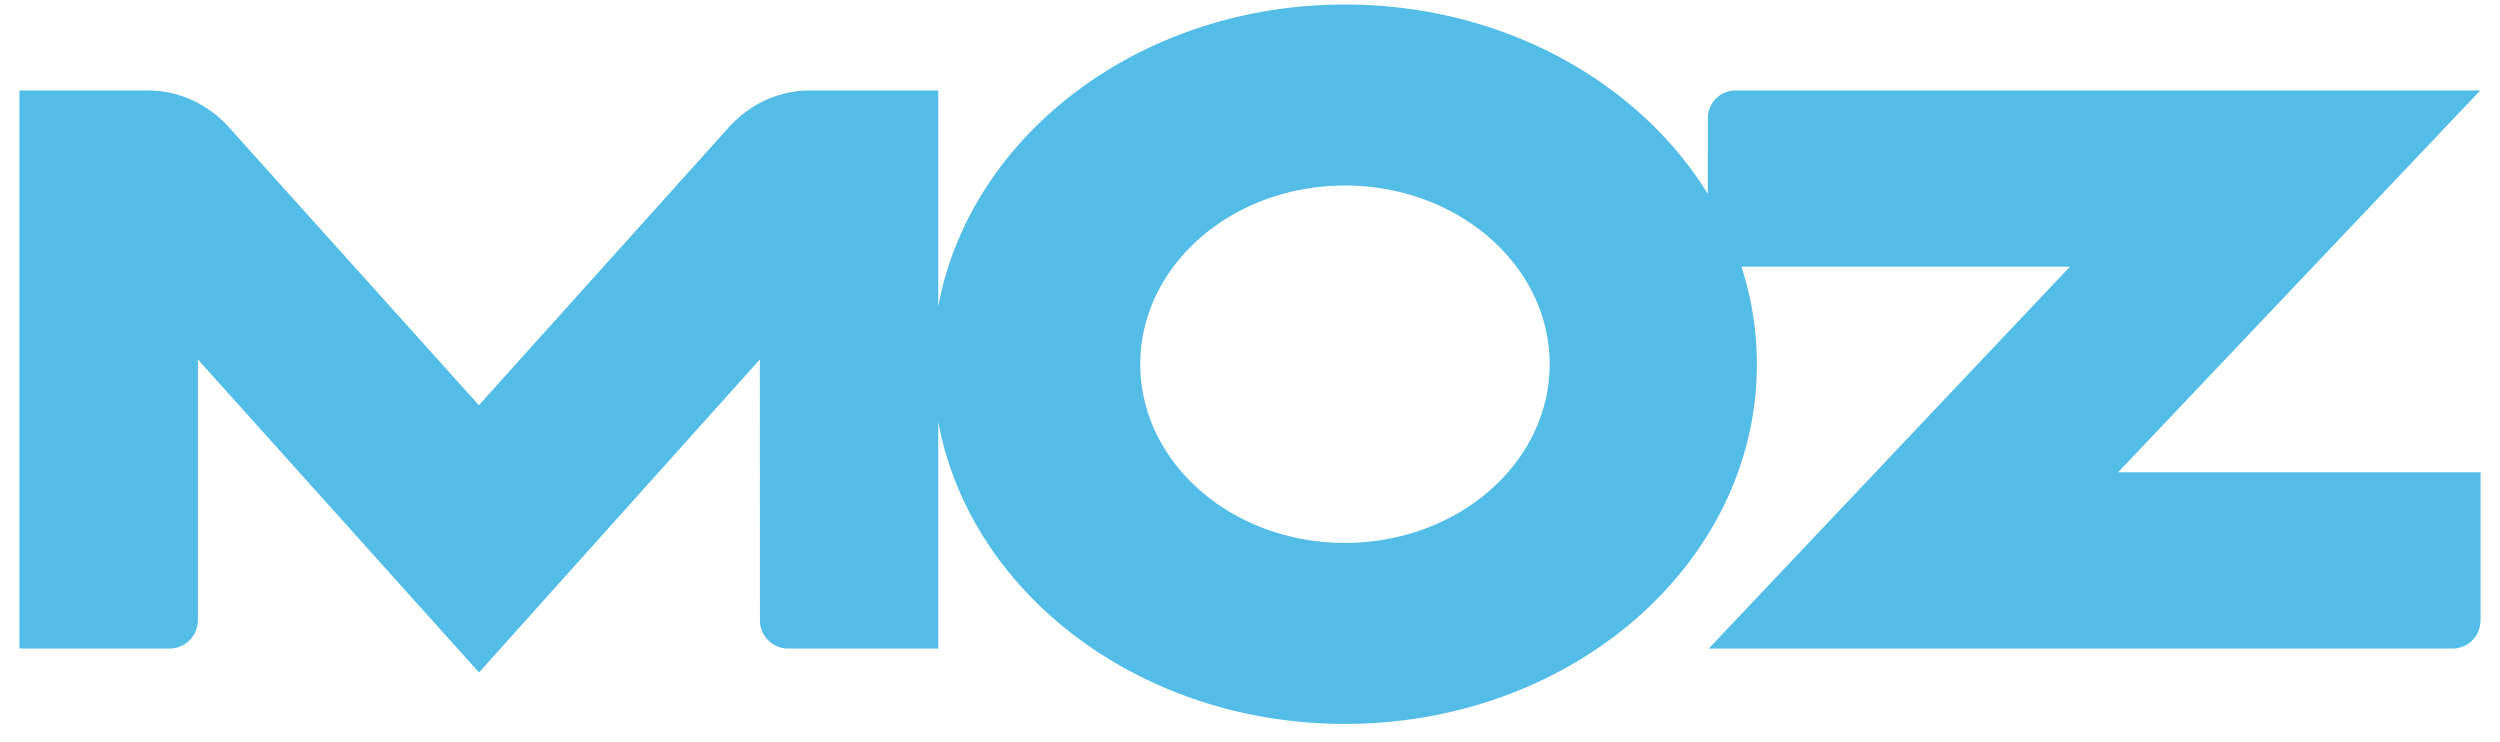 <svg width="128" height="38" viewBox="0 0 128 38" xmlns="http://www.w3.org/2000/svg"><path d="M68.858 27.796c-5.784 0-10.476-4.096-10.476-9.149 0-5.052 4.692-9.148 10.476-9.148 5.791 0 10.484 4.096 10.484 9.148 0 5.053-4.693 9.149-10.484 9.149zm39.589-3.617l18.542-19.547H88.812a1.423 1.423 0 0 0-1.37 1.352l-.002 3.942C83.878 4.155 76.895.232 68.858.232c-10.496 0-19.202 6.699-20.82 15.467V4.632H41.39c-1.58.022-2.996.732-4.002 1.807L24.52 20.748 11.65 6.438c-1.003-1.074-2.42-1.784-4.004-1.806H.996v28.572H8.76a1.453 1.453 0 0 0 1.37-1.396h.003V18.404l14.392 16.025 14.378-16.025.007 13.404c.026.75.621 1.358 1.366 1.396h7.762V21.597c1.618 8.769 10.324 15.467 20.82 15.467 11.653 0 21.095-8.245 21.095-18.417 0-1.73-.28-3.405-.791-4.993h16.82L87.49 33.204h38.071l.014.002.014-.002h.039a1.427 1.427 0 0 0 1.368-1.357h.008V24.18h-18.557z" fill="#53BCE7" fill-rule="evenodd"/></svg>